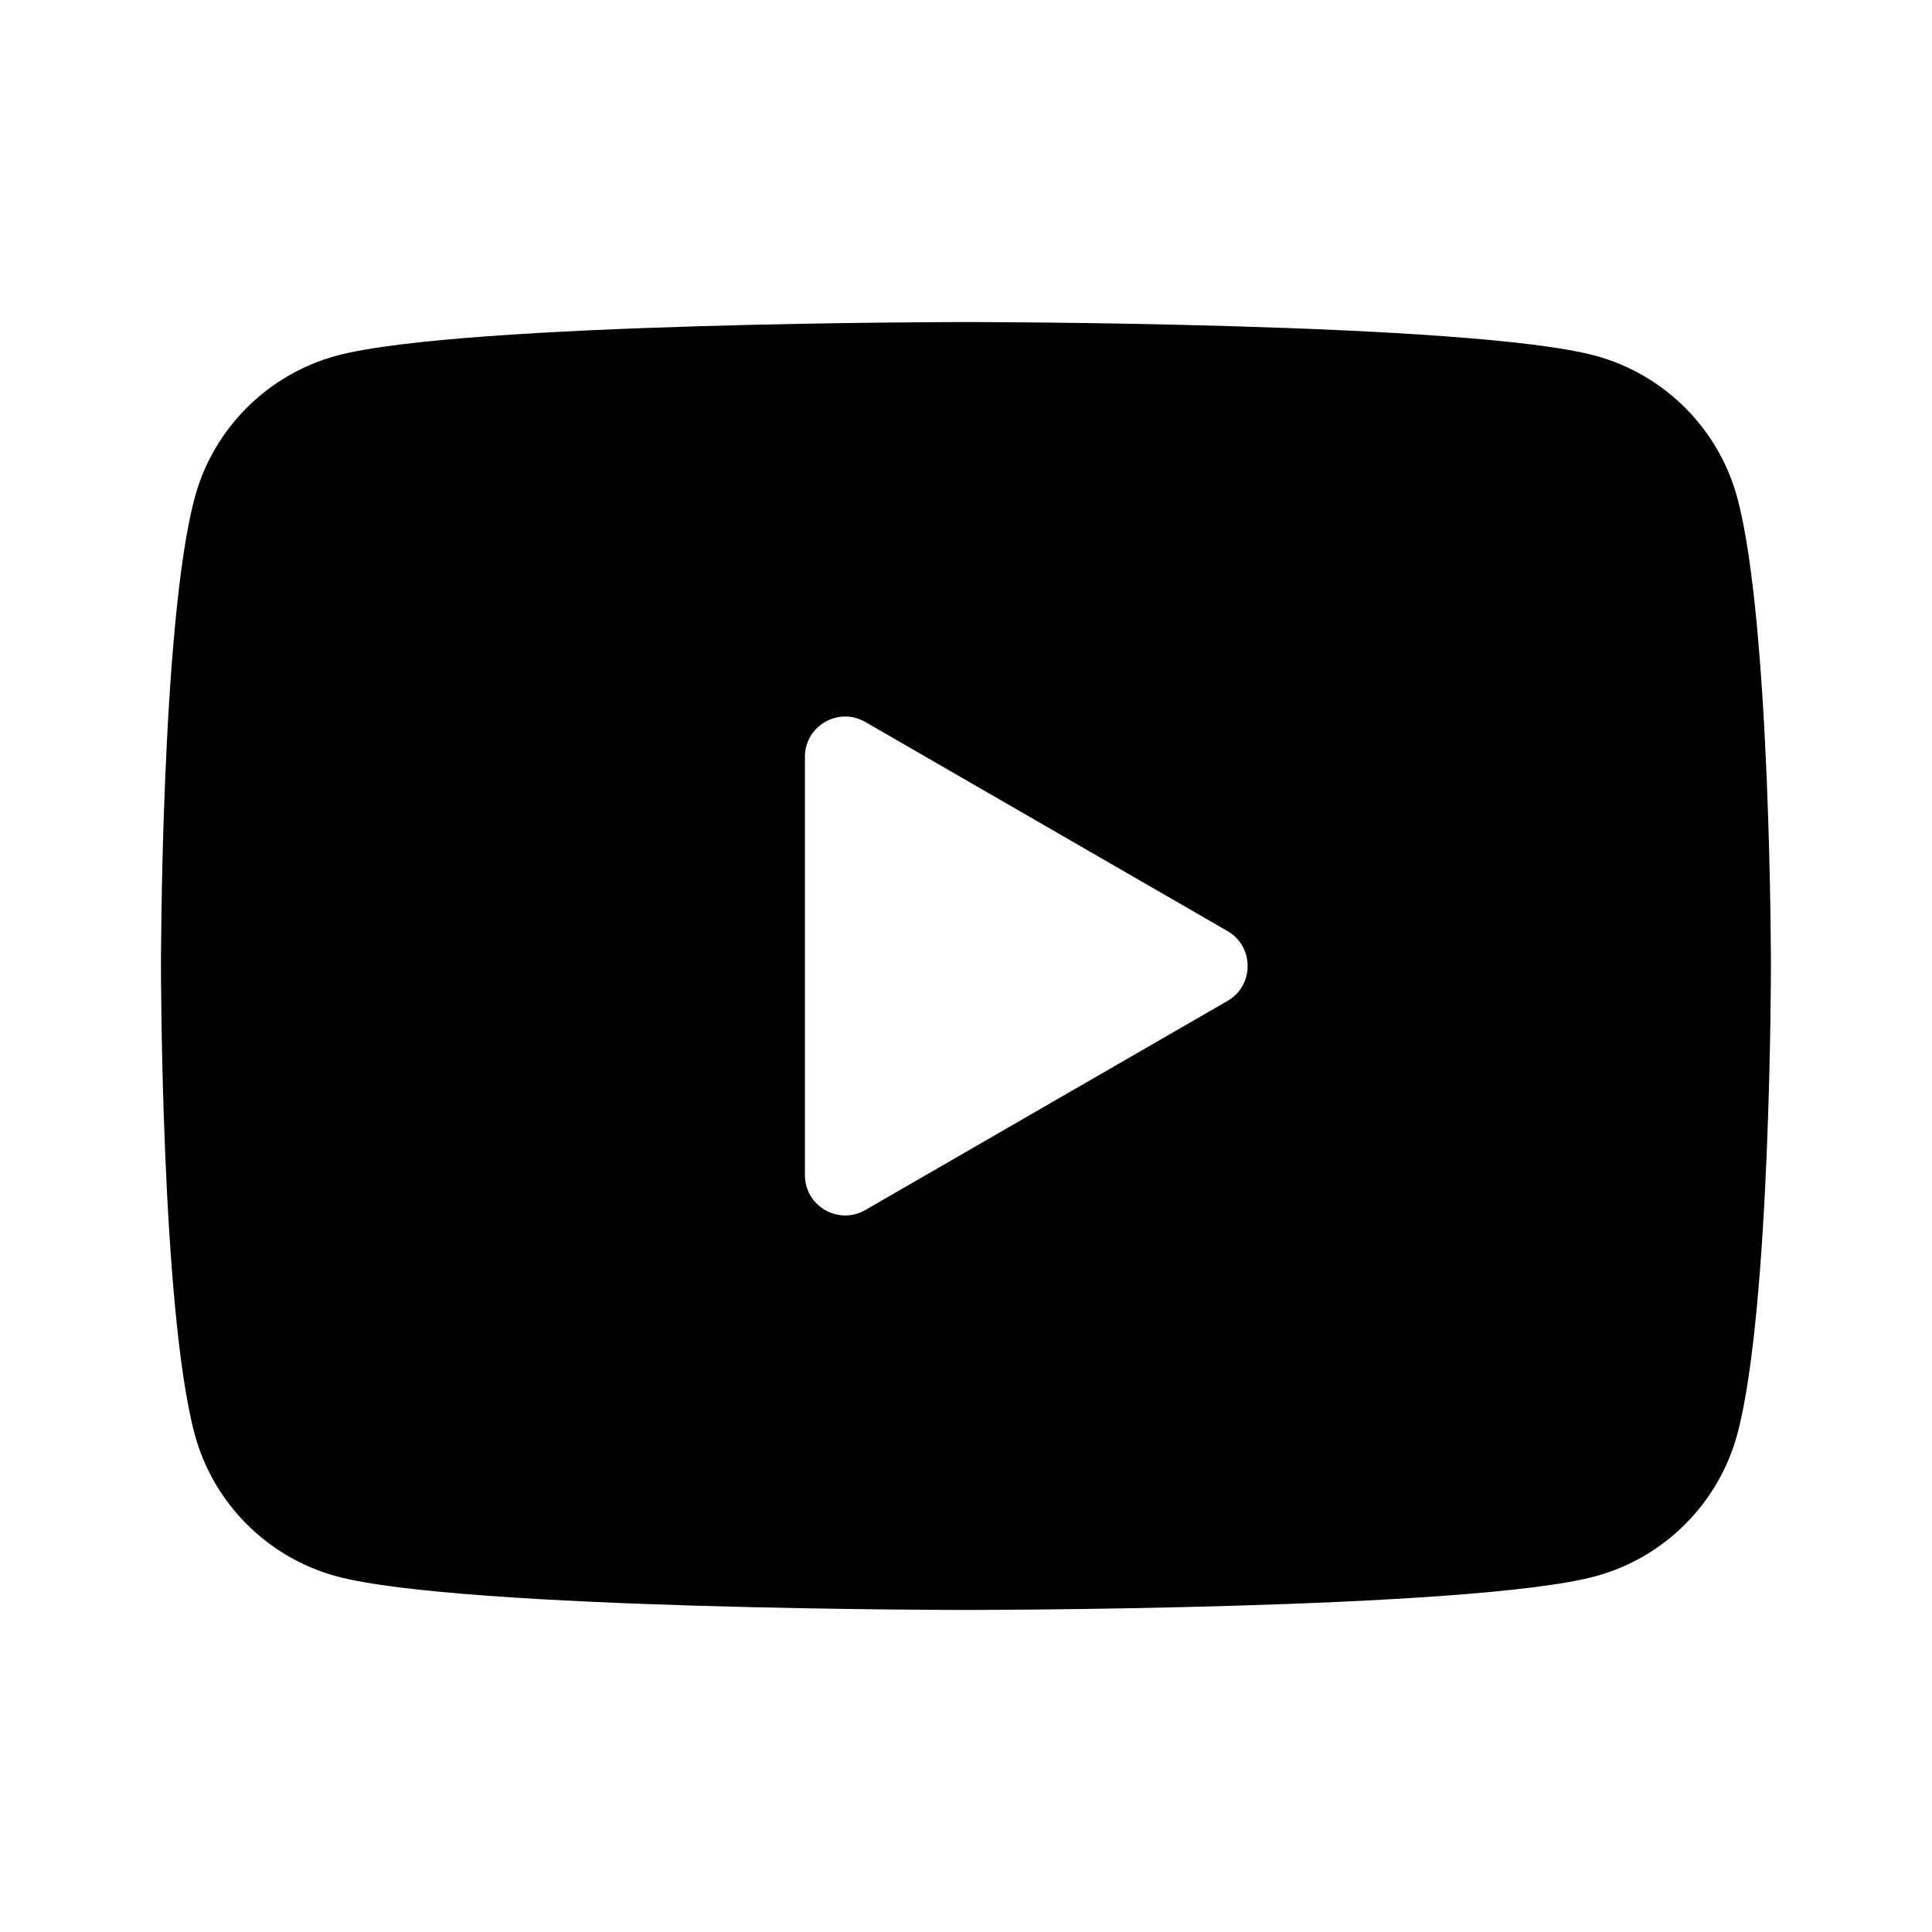 <svg width="16" height="16" viewBox="0 0 16 16" fill="none" xmlns="http://www.w3.org/2000/svg">
<path d="M14.388 4.124C14.234 3.55 13.782 3.099 13.209 2.945C12.169 2.667 8 2.667 8 2.667C8 2.667 3.83 2.667 2.79 2.945C2.217 3.099 1.765 3.55 1.612 4.124C1.333 5.164 1.333 8 1.333 8C1.333 8 1.333 10.836 1.612 11.876C1.765 12.449 2.217 12.901 2.79 13.055C3.83 13.333 8 13.333 8 13.333C8 13.333 12.169 13.333 13.209 13.055C13.783 12.901 14.234 12.449 14.388 11.876C14.666 10.836 14.666 8 14.666 8C14.666 8 14.666 5.164 14.388 4.124ZM6.666 9.732V6.268C6.666 6.011 6.944 5.851 7.166 5.979L10.166 7.711C10.388 7.839 10.388 8.161 10.166 8.289L7.166 10.021C6.944 10.149 6.666 9.989 6.666 9.732Z" fill="#000"/>
</svg>
